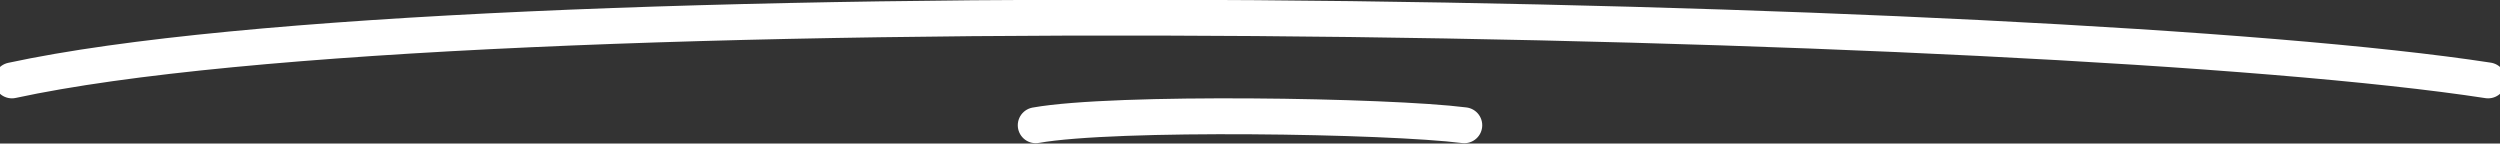 <svg width="209" height="12" viewBox="0 0 209 12" fill="none" xmlns="http://www.w3.org/2000/svg">
<rect x="0" y="0" width="209" height="12" fill="#333333" stroke="none"/>
<g clip-path="url(#clip0_100_560)">
<path d="M0.996 6.721C39.096 -1.506 171.176 1.065 208.006 6.721" stroke="white" stroke-width="3" stroke-linecap="round"/>
<path d="M86.586 10.471C93.18 9.295 116.04 9.663 122.415 10.471" stroke="white" stroke-width="3" stroke-linecap="round"/>
</g>
<defs>
<clipPath id="clip0_100_560">
<rect width="209" height="12" fill="white"/>
</clipPath>
</defs>
</svg>

